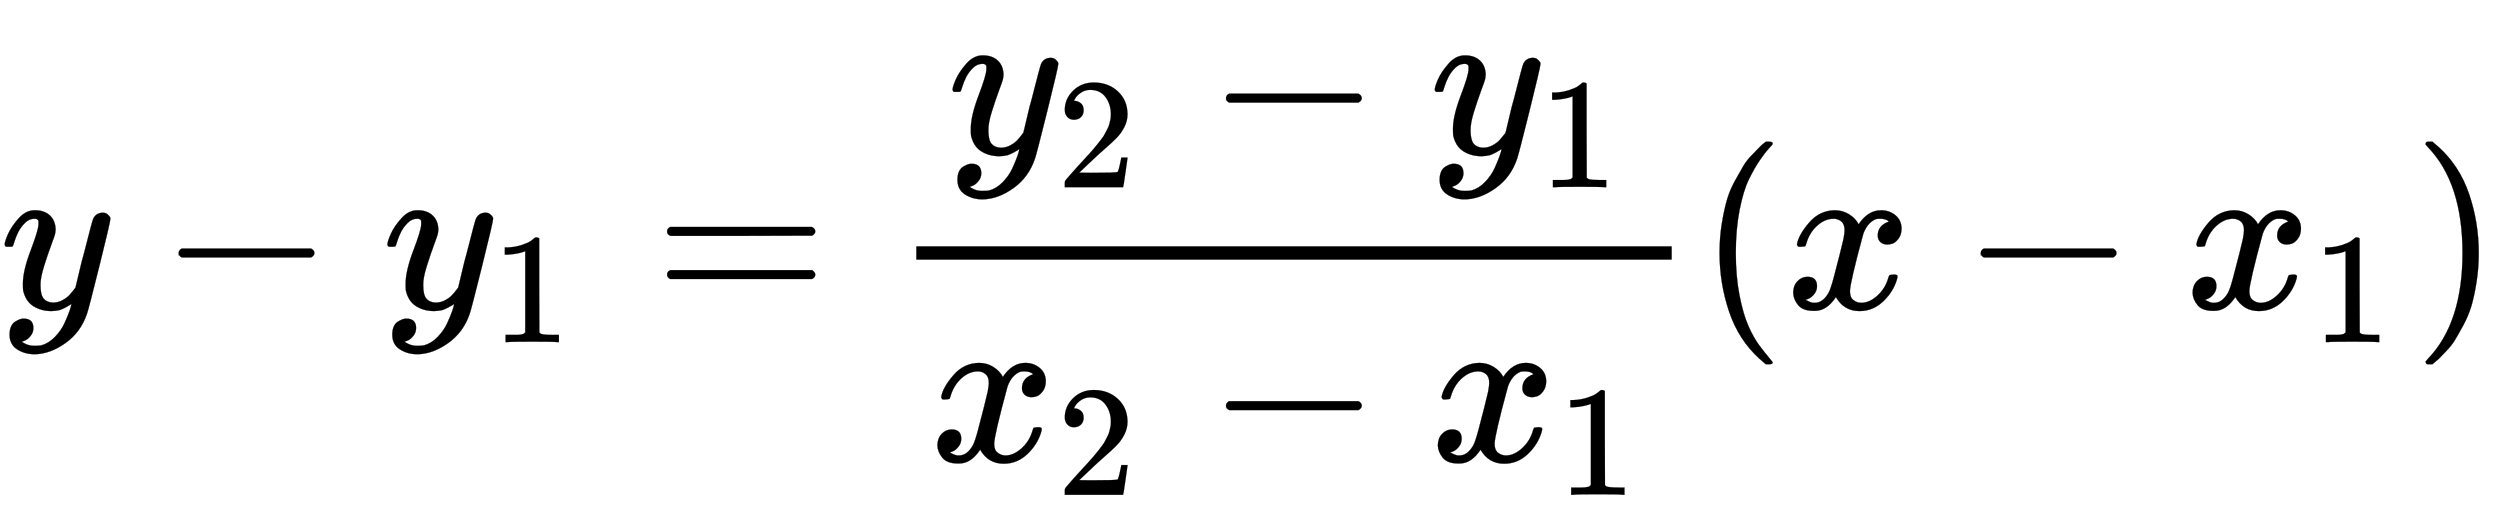 <svg xmlns="http://www.w3.org/2000/svg" xmlns:xlink="http://www.w3.org/1999/xlink" width="26.095ex" height="5.324ex" viewBox="0 -1387 11235.5 2292.3"><defs><path stroke-width="1" id="E3-MJMATHI-79" d="M21 287Q21 301 36 335T84 406T158 442Q199 442 224 419T250 355Q248 336 247 334Q247 331 231 288T198 191T182 105Q182 62 196 45T238 27Q261 27 281 38T312 61T339 94Q339 95 344 114T358 173T377 247Q415 397 419 404Q432 431 462 431Q475 431 483 424T494 412T496 403Q496 390 447 193T391 -23Q363 -106 294 -155T156 -205Q111 -205 77 -183T43 -117Q43 -95 50 -80T69 -58T89 -48T106 -45Q150 -45 150 -87Q150 -107 138 -122T115 -142T102 -147L99 -148Q101 -153 118 -160T152 -167H160Q177 -167 186 -165Q219 -156 247 -127T290 -65T313 -9T321 21L315 17Q309 13 296 6T270 -6Q250 -11 231 -11Q185 -11 150 11T104 82Q103 89 103 113Q103 170 138 262T173 379Q173 380 173 381Q173 390 173 393T169 400T158 404H154Q131 404 112 385T82 344T65 302T57 280Q55 278 41 278H27Q21 284 21 287Z"></path><path stroke-width="1" id="E3-MJMAIN-2212" d="M84 237T84 250T98 270H679Q694 262 694 250T679 230H98Q84 237 84 250Z"></path><path stroke-width="1" id="E3-MJMAIN-31" d="M213 578L200 573Q186 568 160 563T102 556H83V602H102Q149 604 189 617T245 641T273 663Q275 666 285 666Q294 666 302 660V361L303 61Q310 54 315 52T339 48T401 46H427V0H416Q395 3 257 3Q121 3 100 0H88V46H114Q136 46 152 46T177 47T193 50T201 52T207 57T213 61V578Z"></path><path stroke-width="1" id="E3-MJMAIN-3D" d="M56 347Q56 360 70 367H707Q722 359 722 347Q722 336 708 328L390 327H72Q56 332 56 347ZM56 153Q56 168 72 173H708Q722 163 722 153Q722 140 707 133H70Q56 140 56 153Z"></path><path stroke-width="1" id="E3-MJMAIN-32" d="M109 429Q82 429 66 447T50 491Q50 562 103 614T235 666Q326 666 387 610T449 465Q449 422 429 383T381 315T301 241Q265 210 201 149L142 93L218 92Q375 92 385 97Q392 99 409 186V189H449V186Q448 183 436 95T421 3V0H50V19V31Q50 38 56 46T86 81Q115 113 136 137Q145 147 170 174T204 211T233 244T261 278T284 308T305 340T320 369T333 401T340 431T343 464Q343 527 309 573T212 619Q179 619 154 602T119 569T109 550Q109 549 114 549Q132 549 151 535T170 489Q170 464 154 447T109 429Z"></path><path stroke-width="1" id="E3-MJMATHI-78" d="M52 289Q59 331 106 386T222 442Q257 442 286 424T329 379Q371 442 430 442Q467 442 494 420T522 361Q522 332 508 314T481 292T458 288Q439 288 427 299T415 328Q415 374 465 391Q454 404 425 404Q412 404 406 402Q368 386 350 336Q290 115 290 78Q290 50 306 38T341 26Q378 26 414 59T463 140Q466 150 469 151T485 153H489Q504 153 504 145Q504 144 502 134Q486 77 440 33T333 -11Q263 -11 227 52Q186 -10 133 -10H127Q78 -10 57 16T35 71Q35 103 54 123T99 143Q142 143 142 101Q142 81 130 66T107 46T94 41L91 40Q91 39 97 36T113 29T132 26Q168 26 194 71Q203 87 217 139T245 247T261 313Q266 340 266 352Q266 380 251 392T217 404Q177 404 142 372T93 290Q91 281 88 280T72 278H58Q52 284 52 289Z"></path><path stroke-width="1" id="E3-MJMAIN-28" d="M94 250Q94 319 104 381T127 488T164 576T202 643T244 695T277 729T302 750H315H319Q333 750 333 741Q333 738 316 720T275 667T226 581T184 443T167 250T184 58T225 -81T274 -167T316 -220T333 -241Q333 -250 318 -250H315H302L274 -226Q180 -141 137 -14T94 250Z"></path><path stroke-width="1" id="E3-MJMAIN-29" d="M60 749L64 750Q69 750 74 750H86L114 726Q208 641 251 514T294 250Q294 182 284 119T261 12T224 -76T186 -143T145 -194T113 -227T90 -246Q87 -249 86 -250H74Q66 -250 63 -250T58 -247T55 -238Q56 -237 66 -225Q221 -64 221 250T66 725Q56 737 55 738Q55 746 60 749Z"></path></defs><g stroke="currentColor" fill="currentColor" stroke-width="0" transform="matrix(1 0 0 -1 0 0)"><use xlink:href="#E3-MJMATHI-79" x="0" y="0"></use><use xlink:href="#E3-MJMAIN-2212" x="719" y="0"></use><g transform="translate(1720,0)"><use xlink:href="#E3-MJMATHI-79" x="0" y="0"></use><use transform="scale(0.707)" xlink:href="#E3-MJMAIN-31" x="693" y="-213"></use></g><use xlink:href="#E3-MJMAIN-3D" x="2942" y="0"></use><g transform="translate(3998,0)"><g transform="translate(120,0)"><rect stroke="none" width="3395" height="60" x="0" y="220"></rect><g transform="translate(142,696)"><use xlink:href="#E3-MJMATHI-79" x="0" y="0"></use><use transform="scale(0.707)" xlink:href="#E3-MJMAIN-32" x="693" y="-213"></use><use xlink:href="#E3-MJMAIN-2212" x="1166" y="0"></use><g transform="translate(2167,0)"><use xlink:href="#E3-MJMATHI-79" x="0" y="0"></use><use transform="scale(0.707)" xlink:href="#E3-MJMAIN-31" x="693" y="-213"></use></g></g><g transform="translate(60,-686)"><use xlink:href="#E3-MJMATHI-78" x="0" y="0"></use><use transform="scale(0.707)" xlink:href="#E3-MJMAIN-32" x="809" y="-213"></use><use xlink:href="#E3-MJMAIN-2212" x="1248" y="0"></use><g transform="translate(2249,0)"><use xlink:href="#E3-MJMATHI-78" x="0" y="0"></use><use transform="scale(0.707)" xlink:href="#E3-MJMAIN-31" x="809" y="-213"></use></g></g></g></g><use xlink:href="#E3-MJMAIN-28" x="7634" y="0"></use><use xlink:href="#E3-MJMATHI-78" x="8024" y="0"></use><use xlink:href="#E3-MJMAIN-2212" x="8818" y="0"></use><g transform="translate(9819,0)"><use xlink:href="#E3-MJMATHI-78" x="0" y="0"></use><use transform="scale(0.707)" xlink:href="#E3-MJMAIN-31" x="809" y="-213"></use></g><use xlink:href="#E3-MJMAIN-29" x="10846" y="0"></use></g></svg>